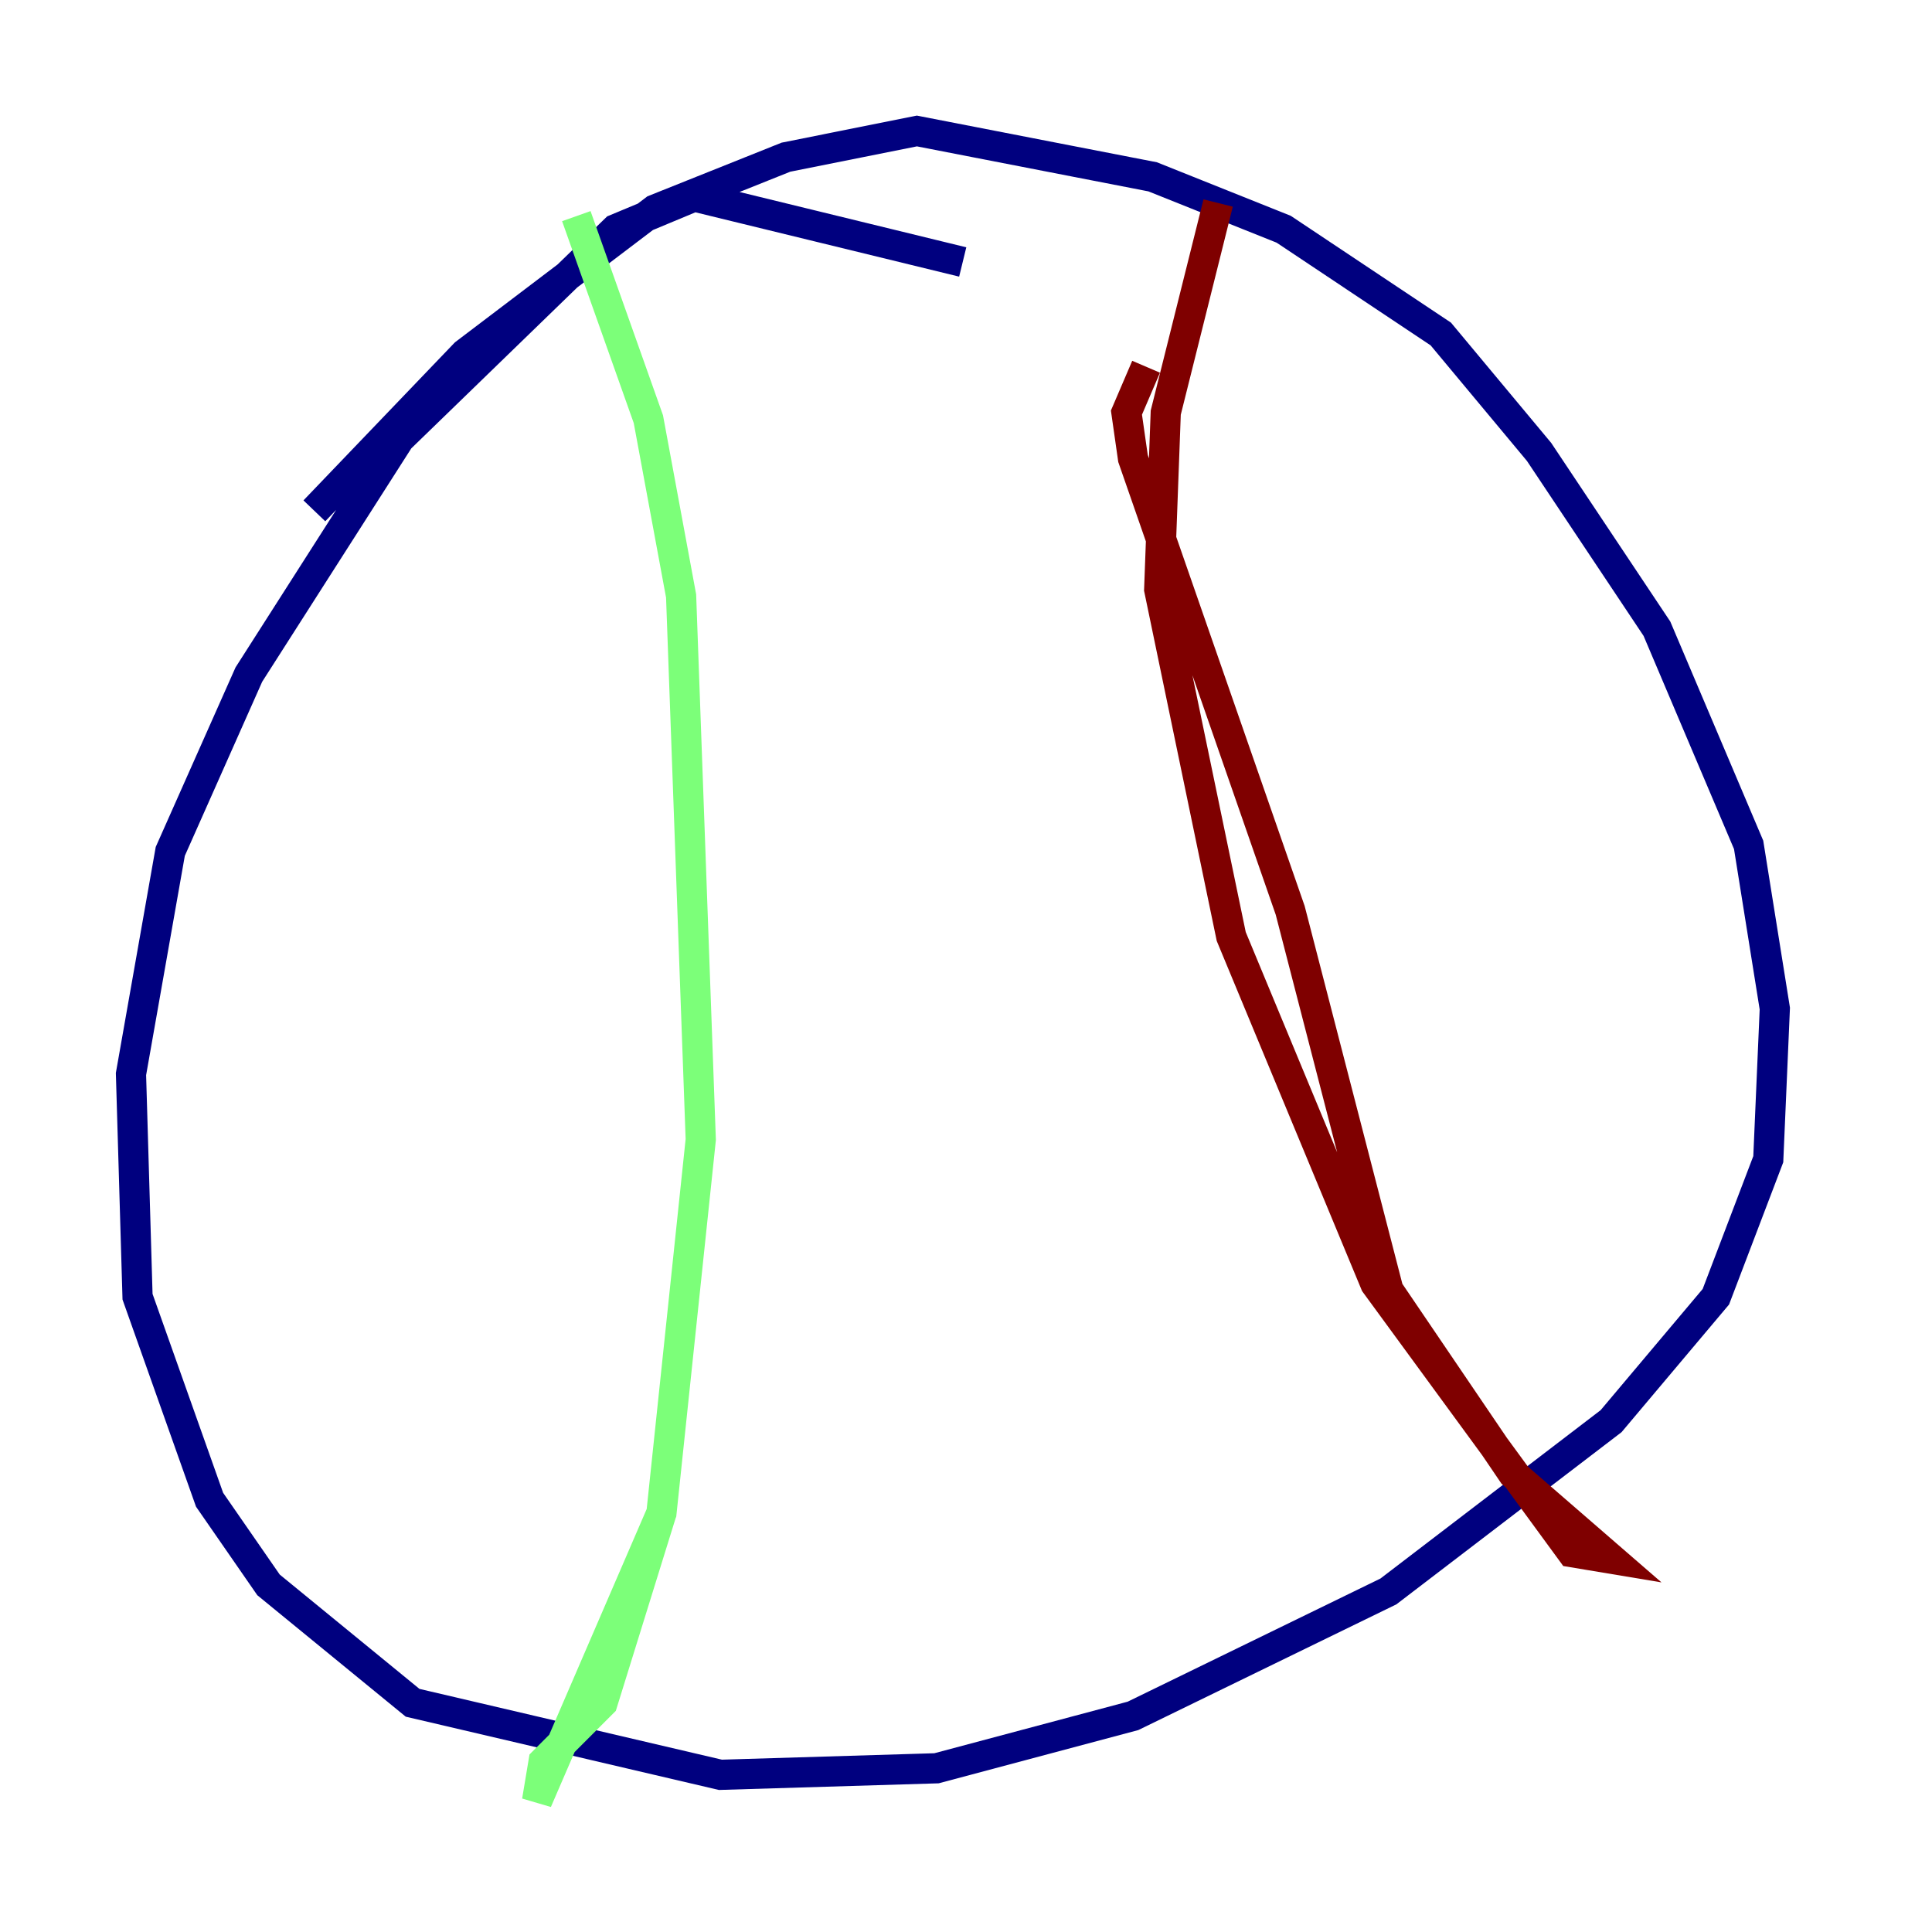 <?xml version="1.0" encoding="utf-8" ?>
<svg baseProfile="tiny" height="128" version="1.2" viewBox="0,0,128,128" width="128" xmlns="http://www.w3.org/2000/svg" xmlns:ev="http://www.w3.org/2001/xml-events" xmlns:xlink="http://www.w3.org/1999/xlink"><defs /><polyline fill="none" points="63.783,17.356 45.993,13.017 40.786,15.186 26.468,29.071 16.488,44.691 11.281,56.407 8.678,71.159 9.112,85.912 13.885,99.363 17.79,105.003 27.336,112.814 47.729,117.586 62.047,117.153 75.064,113.681 91.986,105.437 106.739,94.156 113.681,85.912 117.153,76.8 117.586,66.82 115.851,55.973 109.776,41.654 101.966,29.939 95.458,22.129 85.044,15.186 76.366,11.715 60.746,8.678 52.068,10.414 43.39,13.885 30.807,23.43 20.827,33.844" stroke="#00007f" stroke-width="2" /><polyline fill="none" points="38.183,14.319 42.956,27.77 45.125,39.485 46.427,75.498 43.824,100.231 35.58,119.322 36.014,116.719 39.919,112.814 43.824,100.231" stroke="#7cff79" stroke-width="2" /><polyline fill="none" points="80.705,13.451 77.234,27.336 76.8,39.051 81.573,62.047 91.119,85.044 104.136,102.834 106.739,103.268 100.231,97.627 91.986,85.478 85.478,60.312 75.064,30.373 74.63,27.336 75.932,24.298" stroke="#7f0000" stroke-width="2" /></svg>